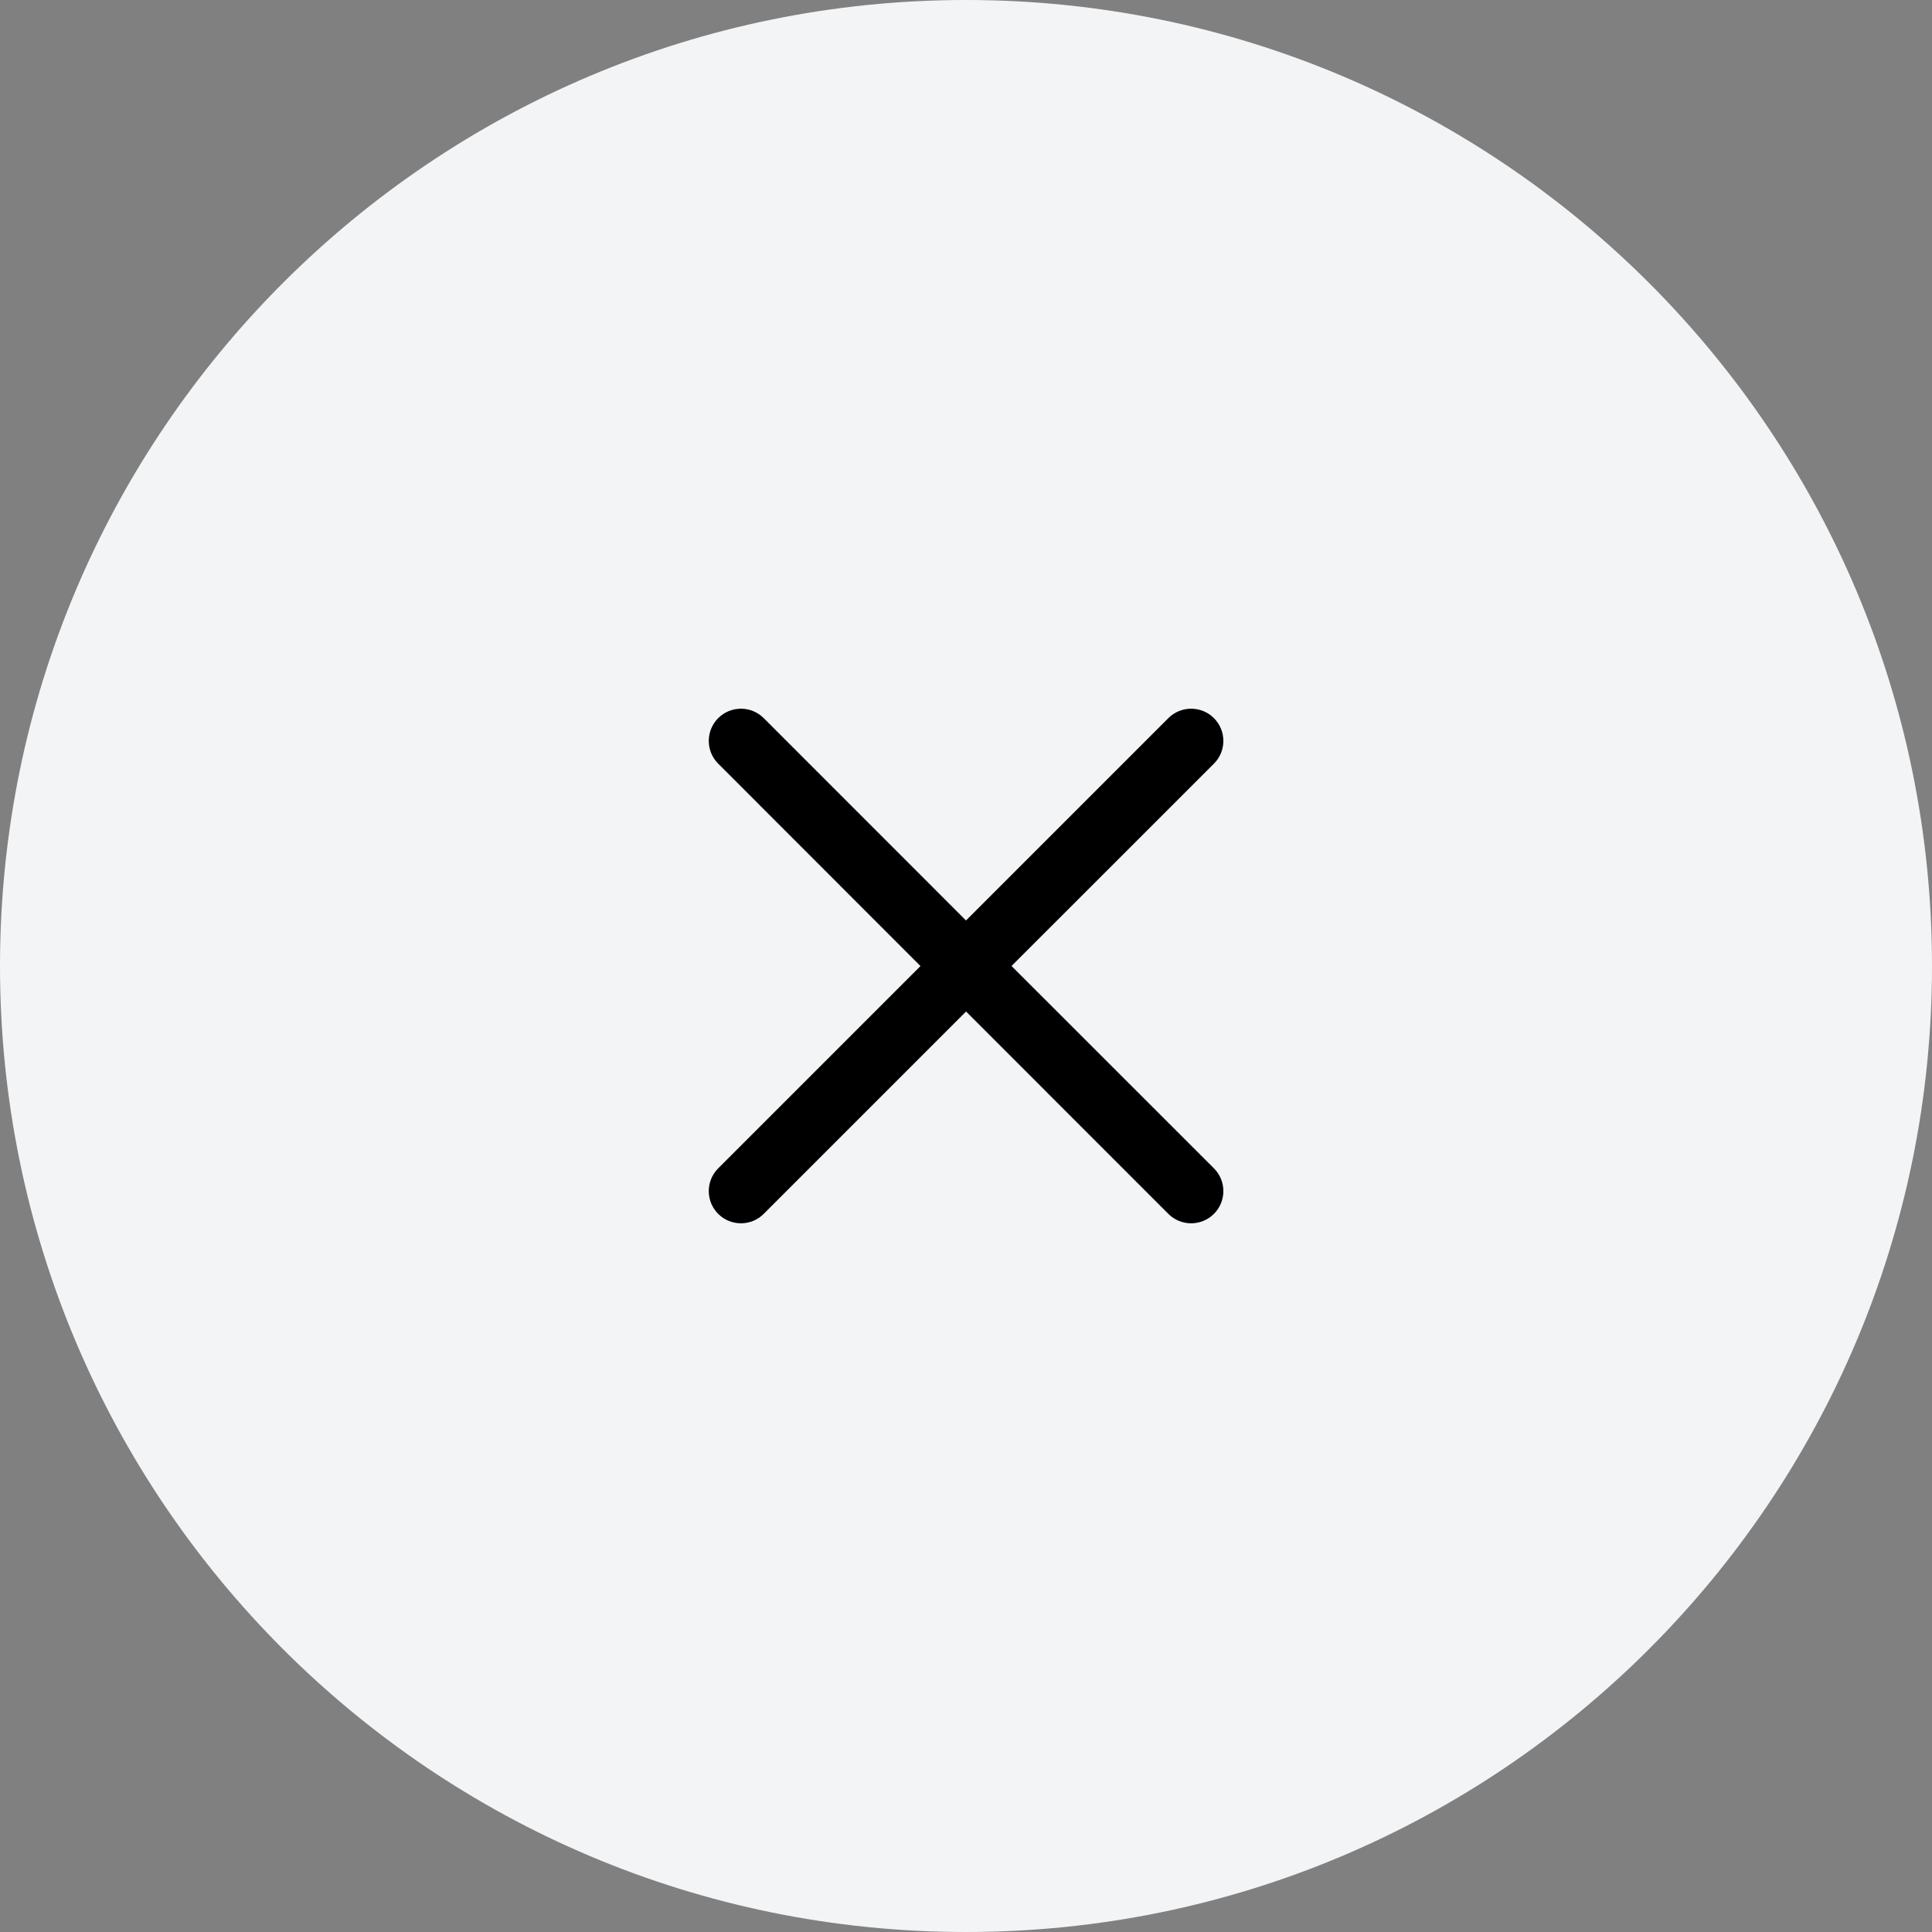 <svg width="30" height="30" viewBox="0 0 30 30" fill="none" xmlns="http://www.w3.org/2000/svg">
<rect x="0" y="0" width="30" height="30" fill="#808080" stroke="none"/>
<path fill-rule="evenodd" clip-rule="evenodd" d="M15 30C23.284 30 30 23.284 30 15C30 6.716 23.284 0 15 0C6.716 0 0 6.716 0 15C0 23.284 6.716 30 15 30Z" fill="#F3F4F6"/>
<path fill-rule="evenodd" clip-rule="evenodd" d="M11.152 11.151C11.347 10.956 11.664 10.956 11.859 11.151L15 14.293L18.142 11.151C18.338 10.956 18.654 10.956 18.85 11.151C19.045 11.347 19.045 11.663 18.85 11.858L15.707 15L18.85 18.142C19.045 18.337 19.045 18.654 18.85 18.849C18.654 19.044 18.338 19.044 18.142 18.849L15.001 15.707L11.859 18.849C11.664 19.044 11.347 19.044 11.152 18.849C10.957 18.654 10.957 18.337 11.152 18.142L14.293 15.001L11.152 11.858C10.957 11.663 10.957 11.347 11.152 11.151Z" fill="black"/>
</svg>
